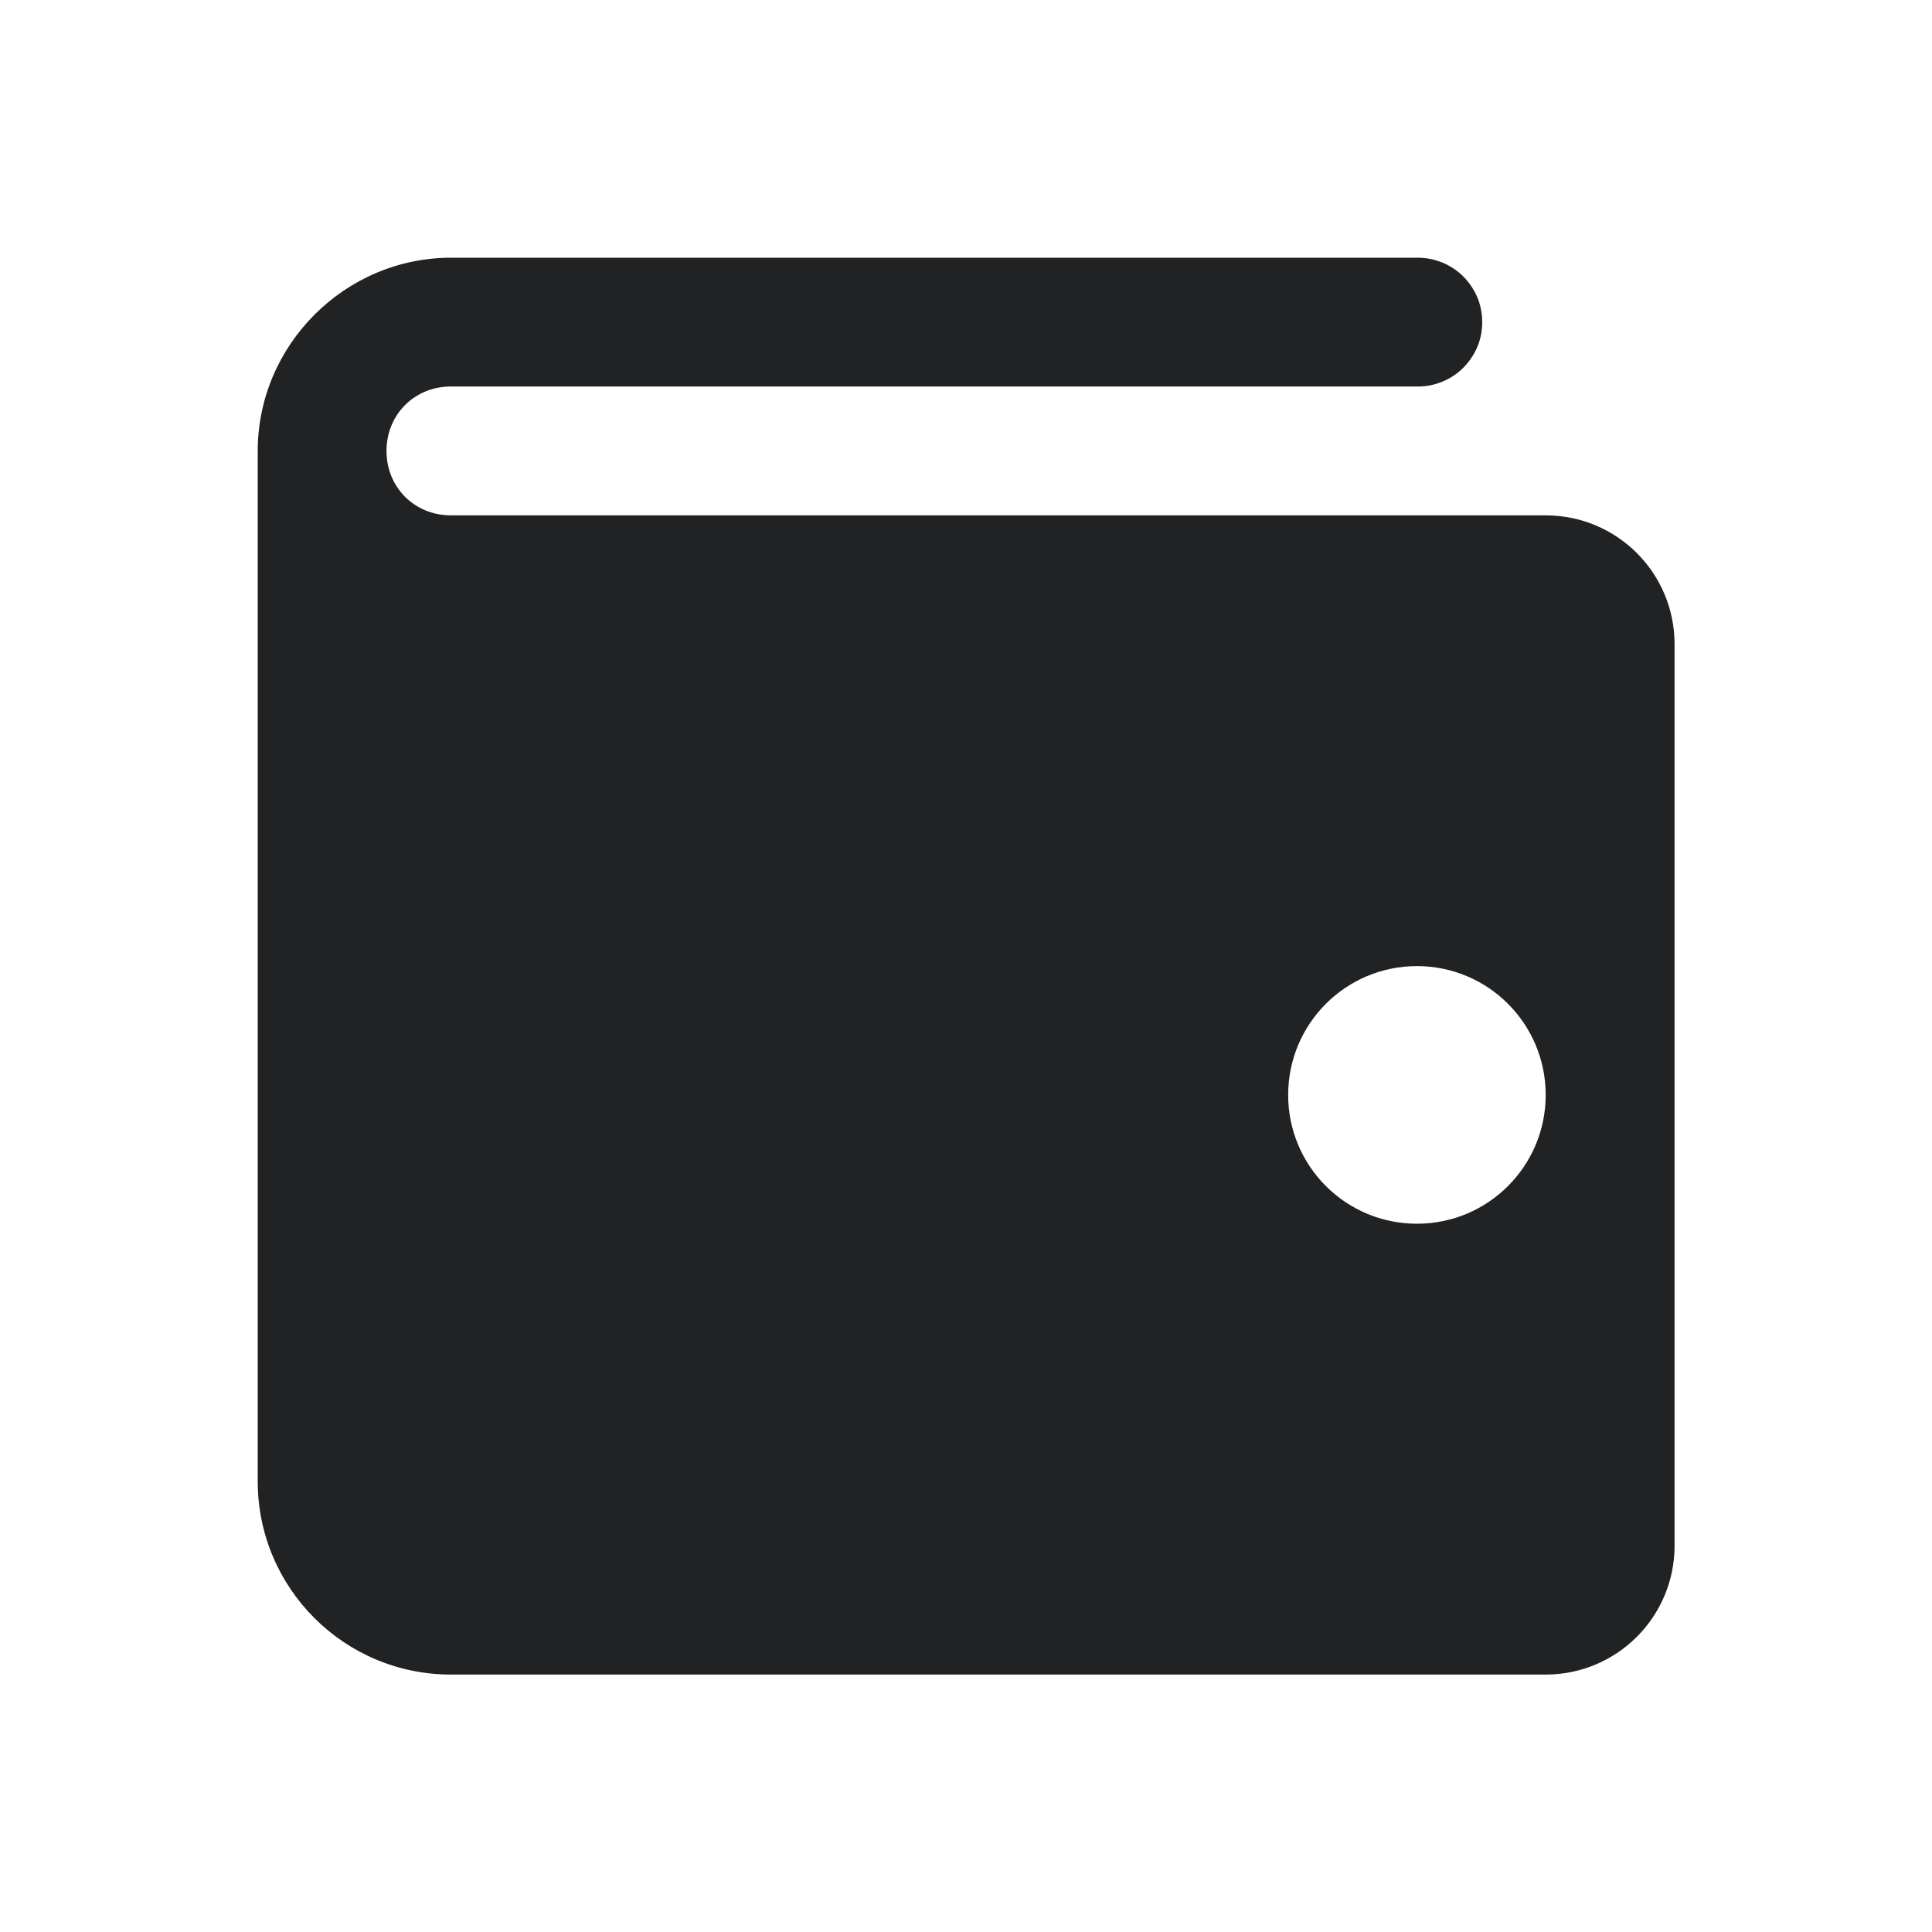 <svg width="20" height="20" viewBox="0 0 20 20" fill="none" xmlns="http://www.w3.org/2000/svg">
<path d="M4.668 2.668C3.571 2.668 2.668 3.571 2.668 4.668V15.335C2.668 16.439 3.563 17.335 4.668 17.335H16.001C16.738 17.335 17.335 16.738 17.335 16.001V6.668C17.335 5.931 16.738 5.335 16.001 5.335H10.668H4.668C4.291 5.335 4.001 5.045 4.001 4.668C4.001 4.291 4.291 4.001 4.668 4.001H14.668C14.756 4.003 14.844 3.986 14.926 3.953C15.008 3.92 15.083 3.872 15.146 3.809C15.208 3.747 15.258 3.674 15.293 3.592C15.327 3.511 15.344 3.423 15.344 3.335C15.344 3.246 15.327 3.159 15.293 3.077C15.258 2.996 15.208 2.922 15.146 2.86C15.083 2.798 15.008 2.749 14.926 2.716C14.844 2.683 14.756 2.667 14.668 2.668H4.668ZM14.668 10.001C15.405 10.001 16.001 10.598 16.001 11.335C16.001 12.071 15.405 12.668 14.668 12.668C13.931 12.668 13.335 12.071 13.335 11.335C13.335 10.598 13.931 10.001 14.668 10.001Z" fill="#202223"/>
</svg>
